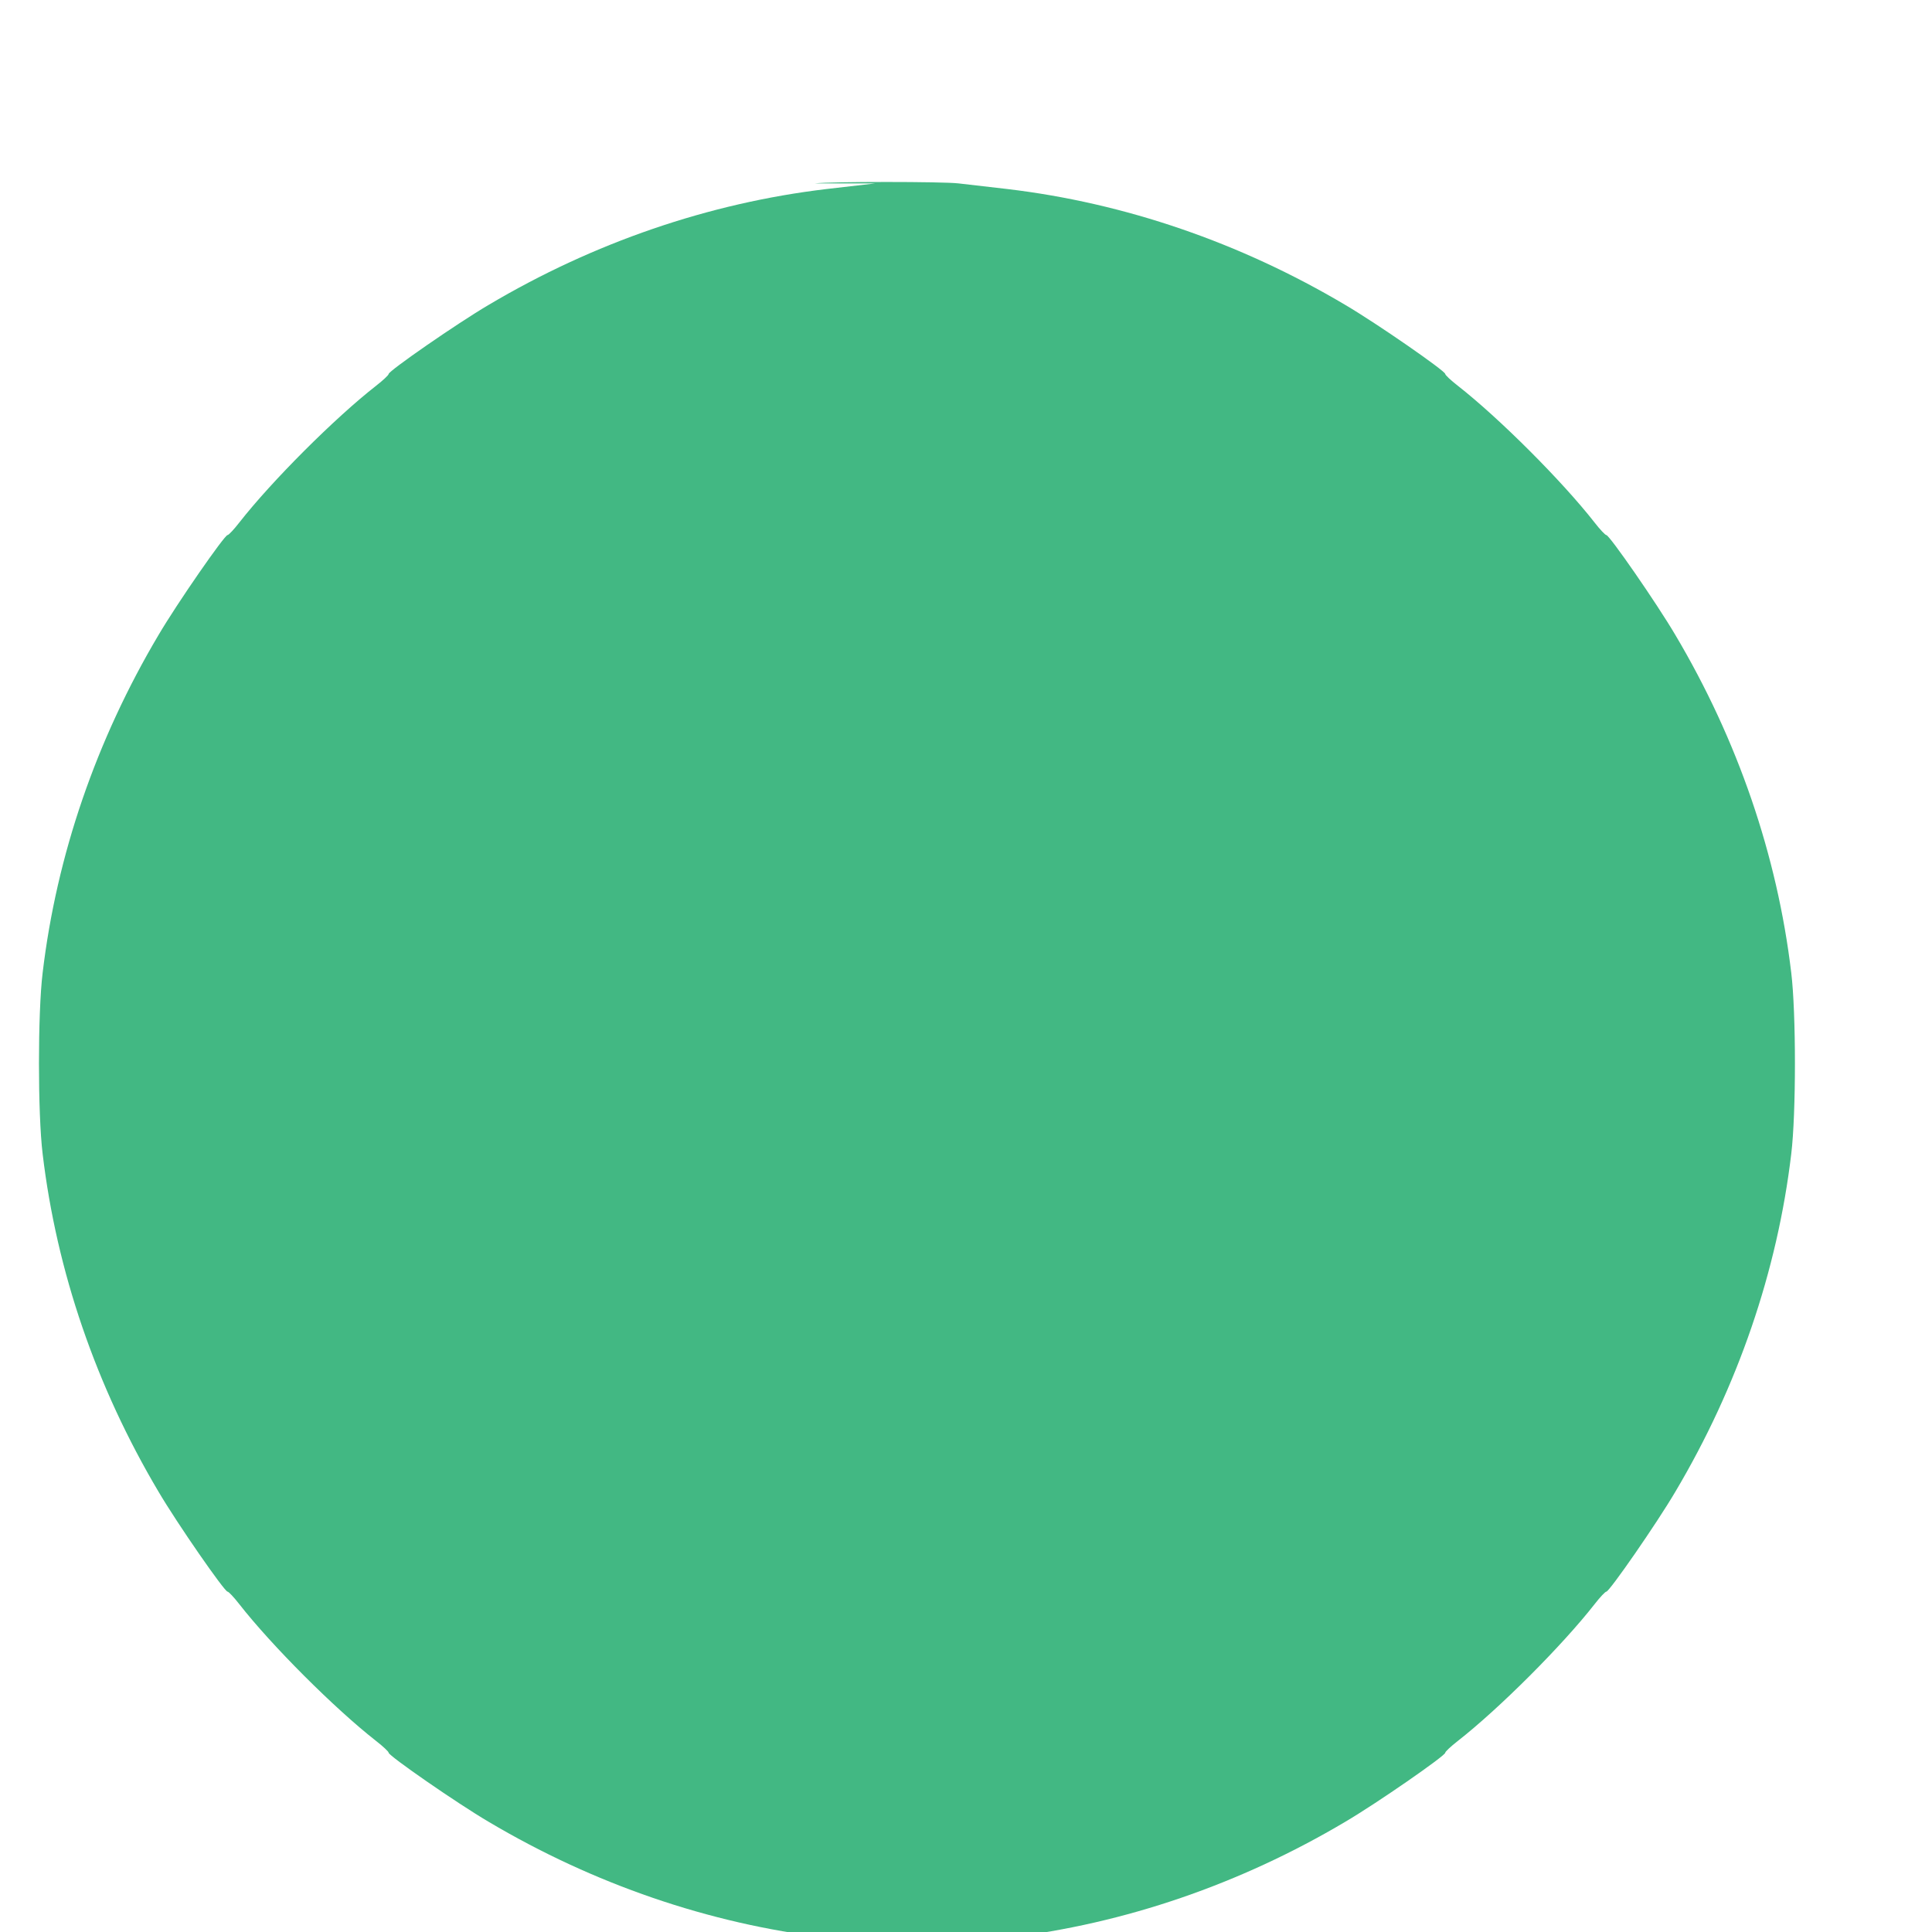 <svg version="1.0" xmlns="http://www.w3.org/2000/svg" width="512" height="512" viewBox="0 0 512 512">
<g transform="translate(0,512) scale(0.1,-0.1)" fill="#42b883" stroke="none">
<path d="M2320 4634 c-19 -2 -78 -9 -130 -15 -311 -37 -617 -142 -895 -307 -85 -50 -265 -175 -265 -183 0 -3 -15 -17 -33 -31 -110 -86 -277 -253 -363 -363 -14 -18 -28 -33 -31 -33 -8 0 -133 -180 -183 -265 -165 -278 -270 -584 -307 -895 -13 -107 -13 -373 0 -480 37 -311 142 -617 307 -895 50 -85 175 -265 183 -265 3 0 17 -15 31 -33 86 -110 253 -277 363 -363 18 -14 33 -28 33 -31 0 -8 180 -133 265 -183 278 -165 584 -270 895 -307 107 -13 373 -13 480 0 311 37 617 142 895 307 85 50 265 175 265 183 0 3 15 17 33 31 110 86 277 253 363 363 14 18 28 33 31 33 8 0 133 180 183 265 165 278 270 584 307 895 13 107 13 373 0 480 -37 311 -142 617 -307 895 -50 85 -175 265 -183 265 -3 0 -17 15 -31 33 -86 110 -253 277 -363 363 -18 14 -33 28 -33 31 0 8 -180 133 -265 183 -278 165 -584 270 -895 307 -52 6 -111 13 -130 15 -43 5 -337 5 -380 0z"/>
</g>
</svg>
